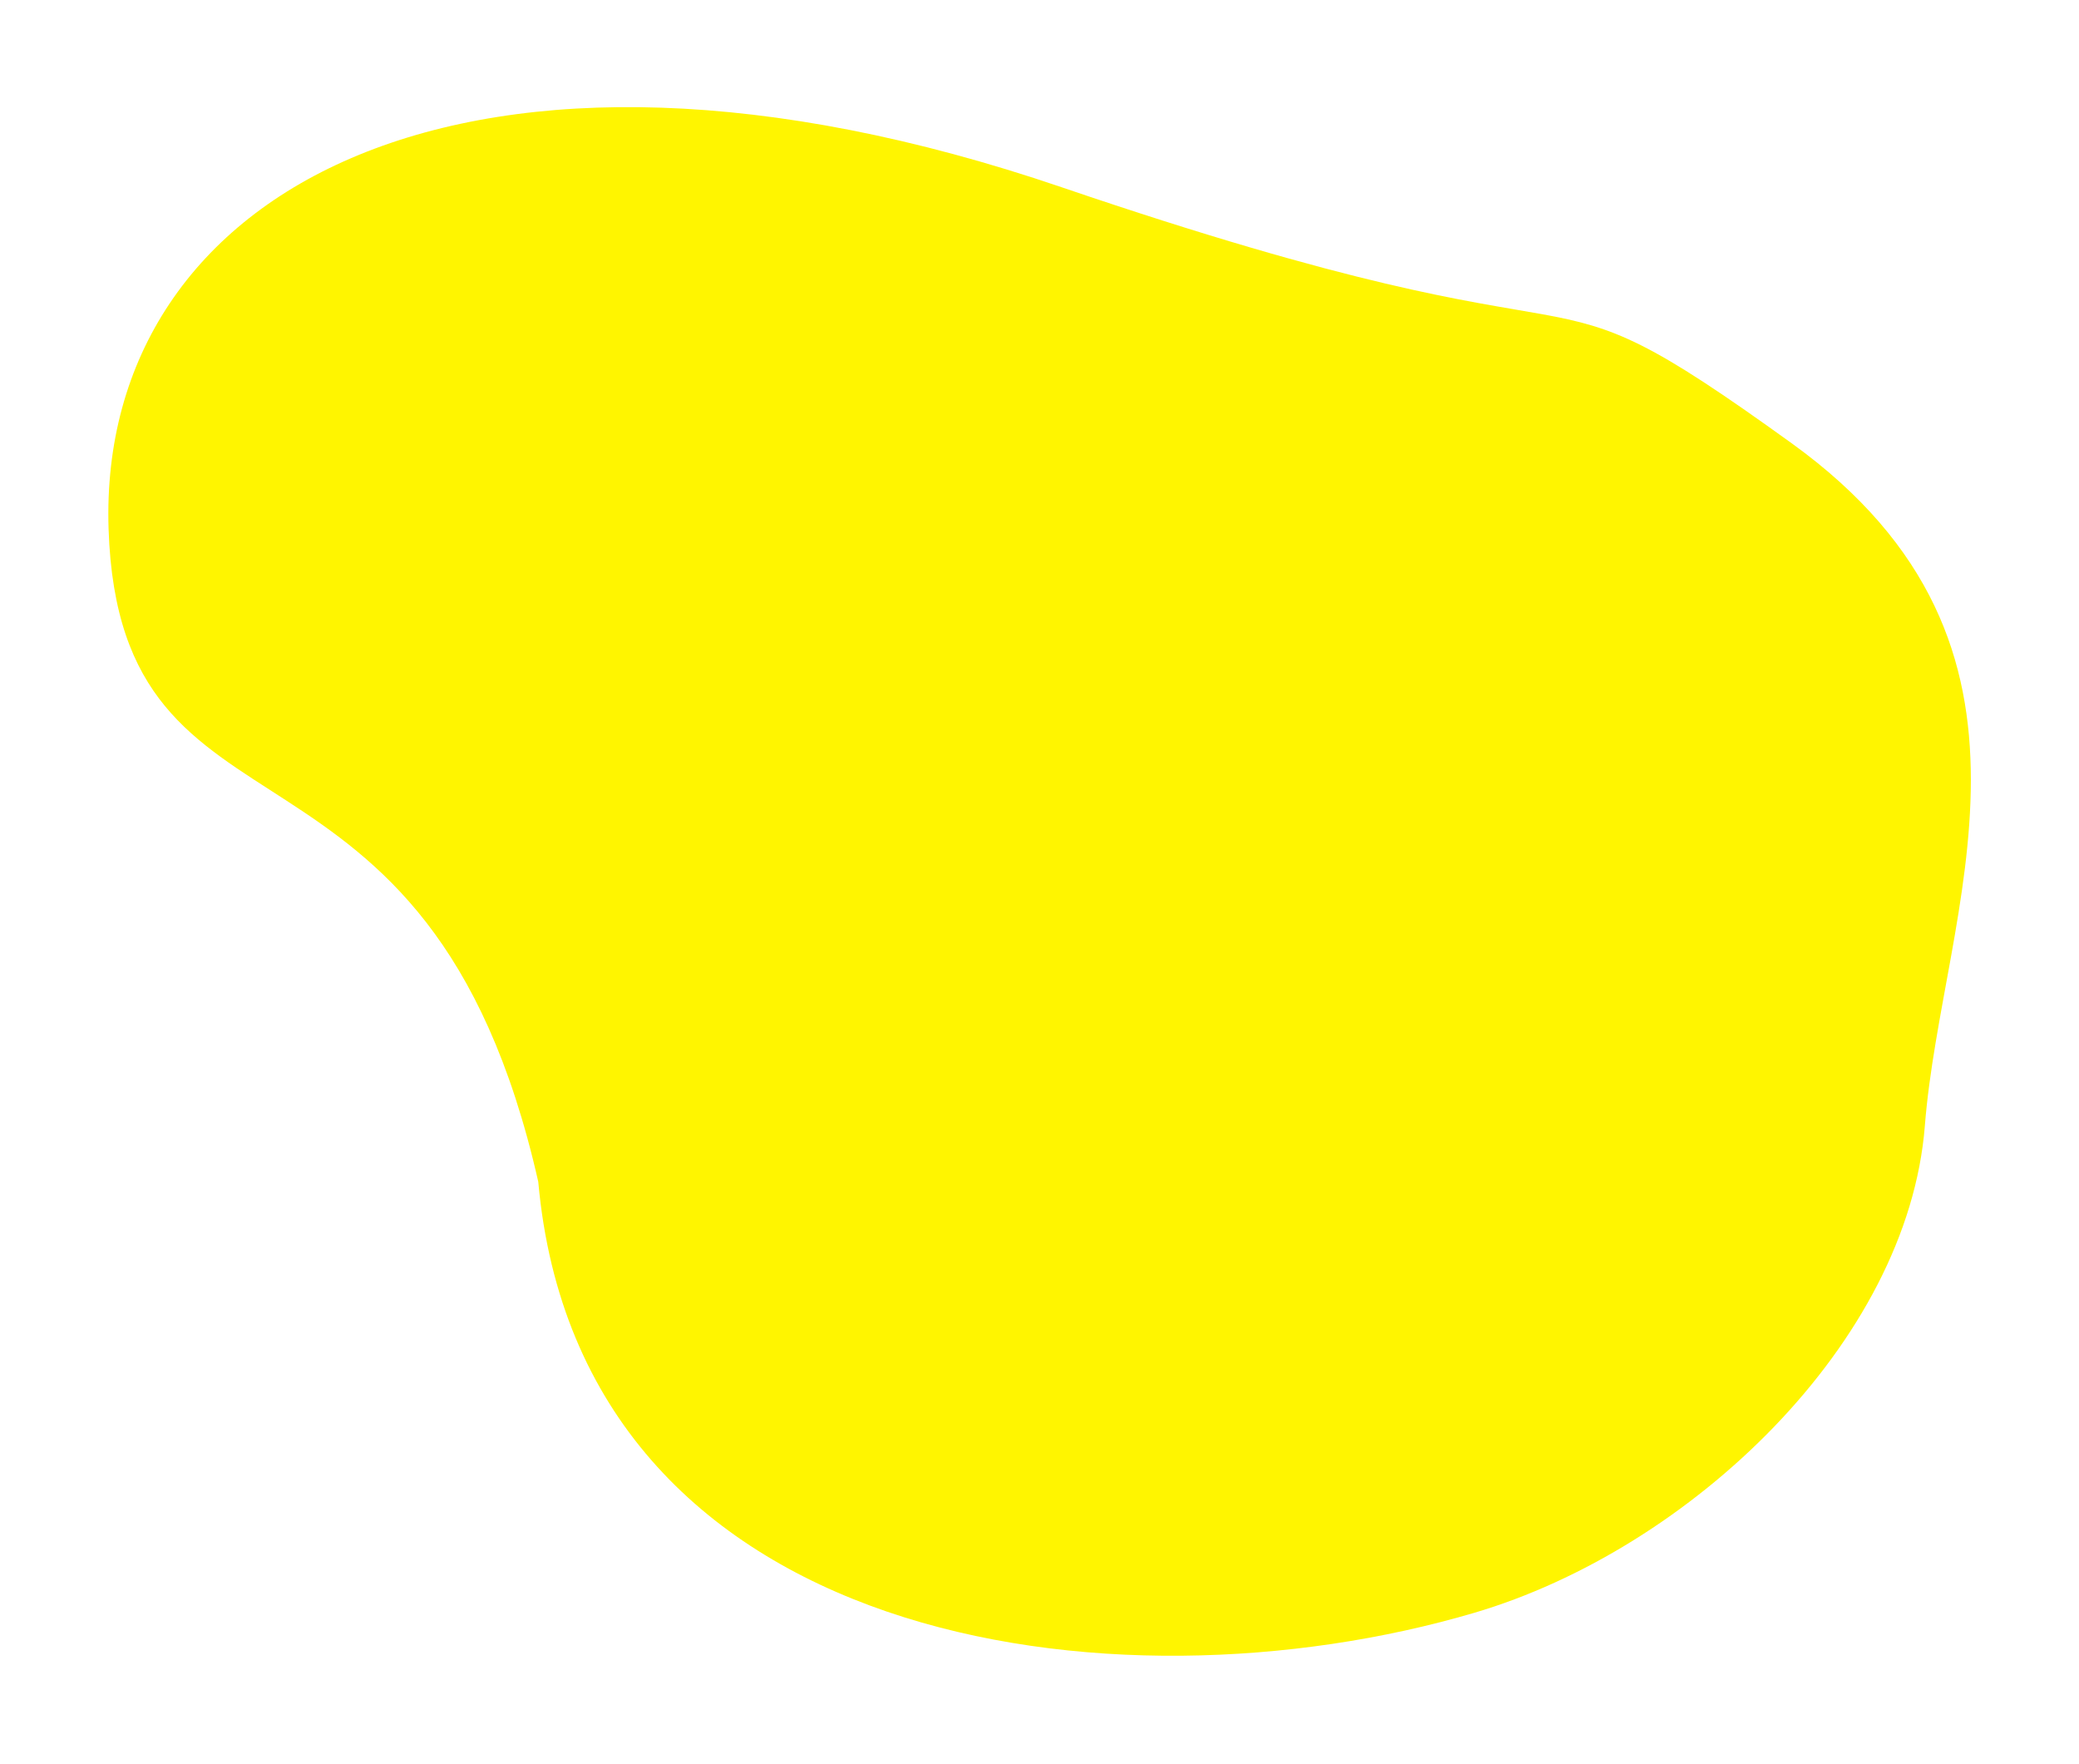 <svg width="976" height="828" viewBox="0 0 976 828" fill="none" xmlns="http://www.w3.org/2000/svg">
<g filter="url(#filter0_d_103_96)">
<path d="M841.118 183.078C708.16 87.166 776.028 157.508 498.371 62.886C220.713 -31.736 45.762 63.454 50.971 223.221C56.181 382.989 201.013 301.414 252.69 529.728C272.314 747.945 522.706 782.034 692.134 732.058C793.53 702.15 895.632 605.192 903.634 503.461C911.635 401.73 974.076 278.989 841.118 183.078Z" fill="#FFF500"/>
</g>
<defs>
<filter id="filter0_d_103_96" x="0.858" y="0.282" width="974.377" height="826.952" filterUnits="userSpaceOnUse" color-interpolation-filters="sRGB">
<feFlood flood-opacity="0" result="BackgroundImageFix"/>
<feColorMatrix in="SourceAlpha" type="matrix" values="0 0 0 0 0 0 0 0 0 0 0 0 0 0 0 0 0 0 127 0" result="hardAlpha"/>
<feOffset dy="25"/>
<feGaussianBlur stdDeviation="25"/>
<feColorMatrix type="matrix" values="0 0 0 0 0 0 0 0 0 0 0 0 0 0 0 0 0 0 0.25 0"/>
<feBlend mode="normal" in2="BackgroundImageFix" result="effect1_dropShadow_103_96"/>
<feBlend mode="normal" in="SourceGraphic" in2="effect1_dropShadow_103_96" result="shape"/>
</filter>
</defs>
</svg>
